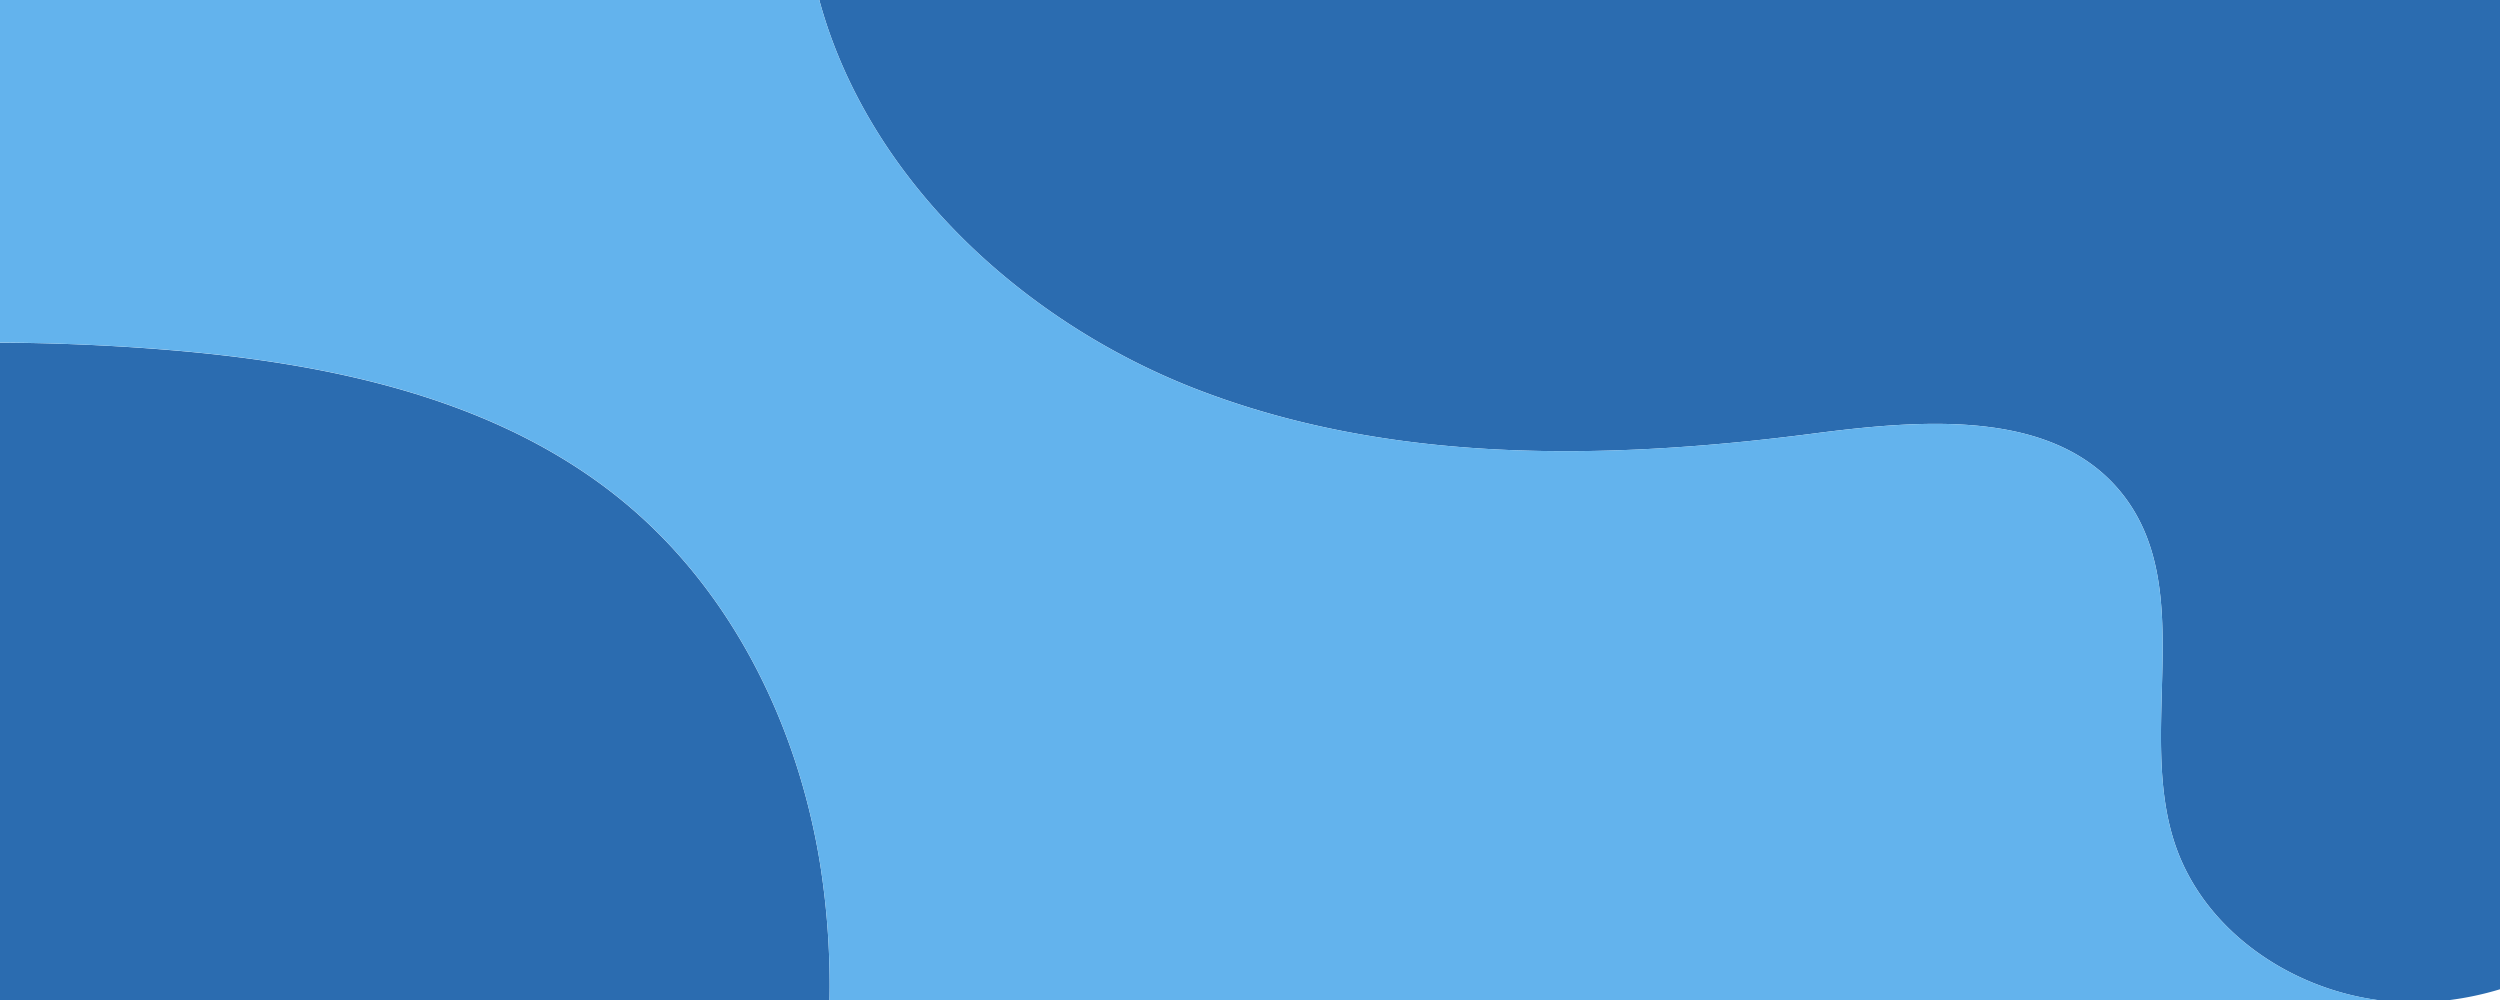 <svg xmlns="http://www.w3.org/2000/svg" viewBox="0 0 750 300.05"><defs><style>.cls-1{fill:#2b6cb0;}.cls-2{fill:#63b3ed;}</style></defs><title>Asset 14</title><g id="Layer_2" data-name="Layer 2"><g id="Background"><path class="cls-1" d="M358.11,116.43c58.35,22.84,123.34,21.74,185.48,13.69,33.29-4.31,73.65-7.81,93.84,19,21.32,28.33,3.9,69.94,14.92,103.64,8.45,25.86,34,43.62,61.06,47.28h21.3A92.91,92.91,0,0,0,750,296.78V0H245.79C260.23,53.21,306,96,358.11,116.43Z"/><path class="cls-1" d="M187.88,151.22c-38.25-32-89.95-42.49-139.67-46.41q-24.06-1.91-48.21-2V300.05H248.85a233.75,233.75,0,0,0-2.72-40.23C239.59,218.36,220.08,178.15,187.88,151.22Z"/><path class="cls-2" d="M652.35,252.77c-11-33.7,6.4-75.31-14.92-103.64-20.19-26.82-60.55-23.32-93.84-19-62.14,8-127.13,9.15-185.48-13.69C306,96,260.23,53.21,245.79,0H0V102.77q24.14.15,48.21,2c49.72,3.92,101.42,14.41,139.67,46.41,32.2,26.93,51.71,67.14,58.25,108.6a233.75,233.75,0,0,1,2.72,40.23H713.41C686.34,296.39,660.8,278.63,652.35,252.77Z"/></g></g></svg>